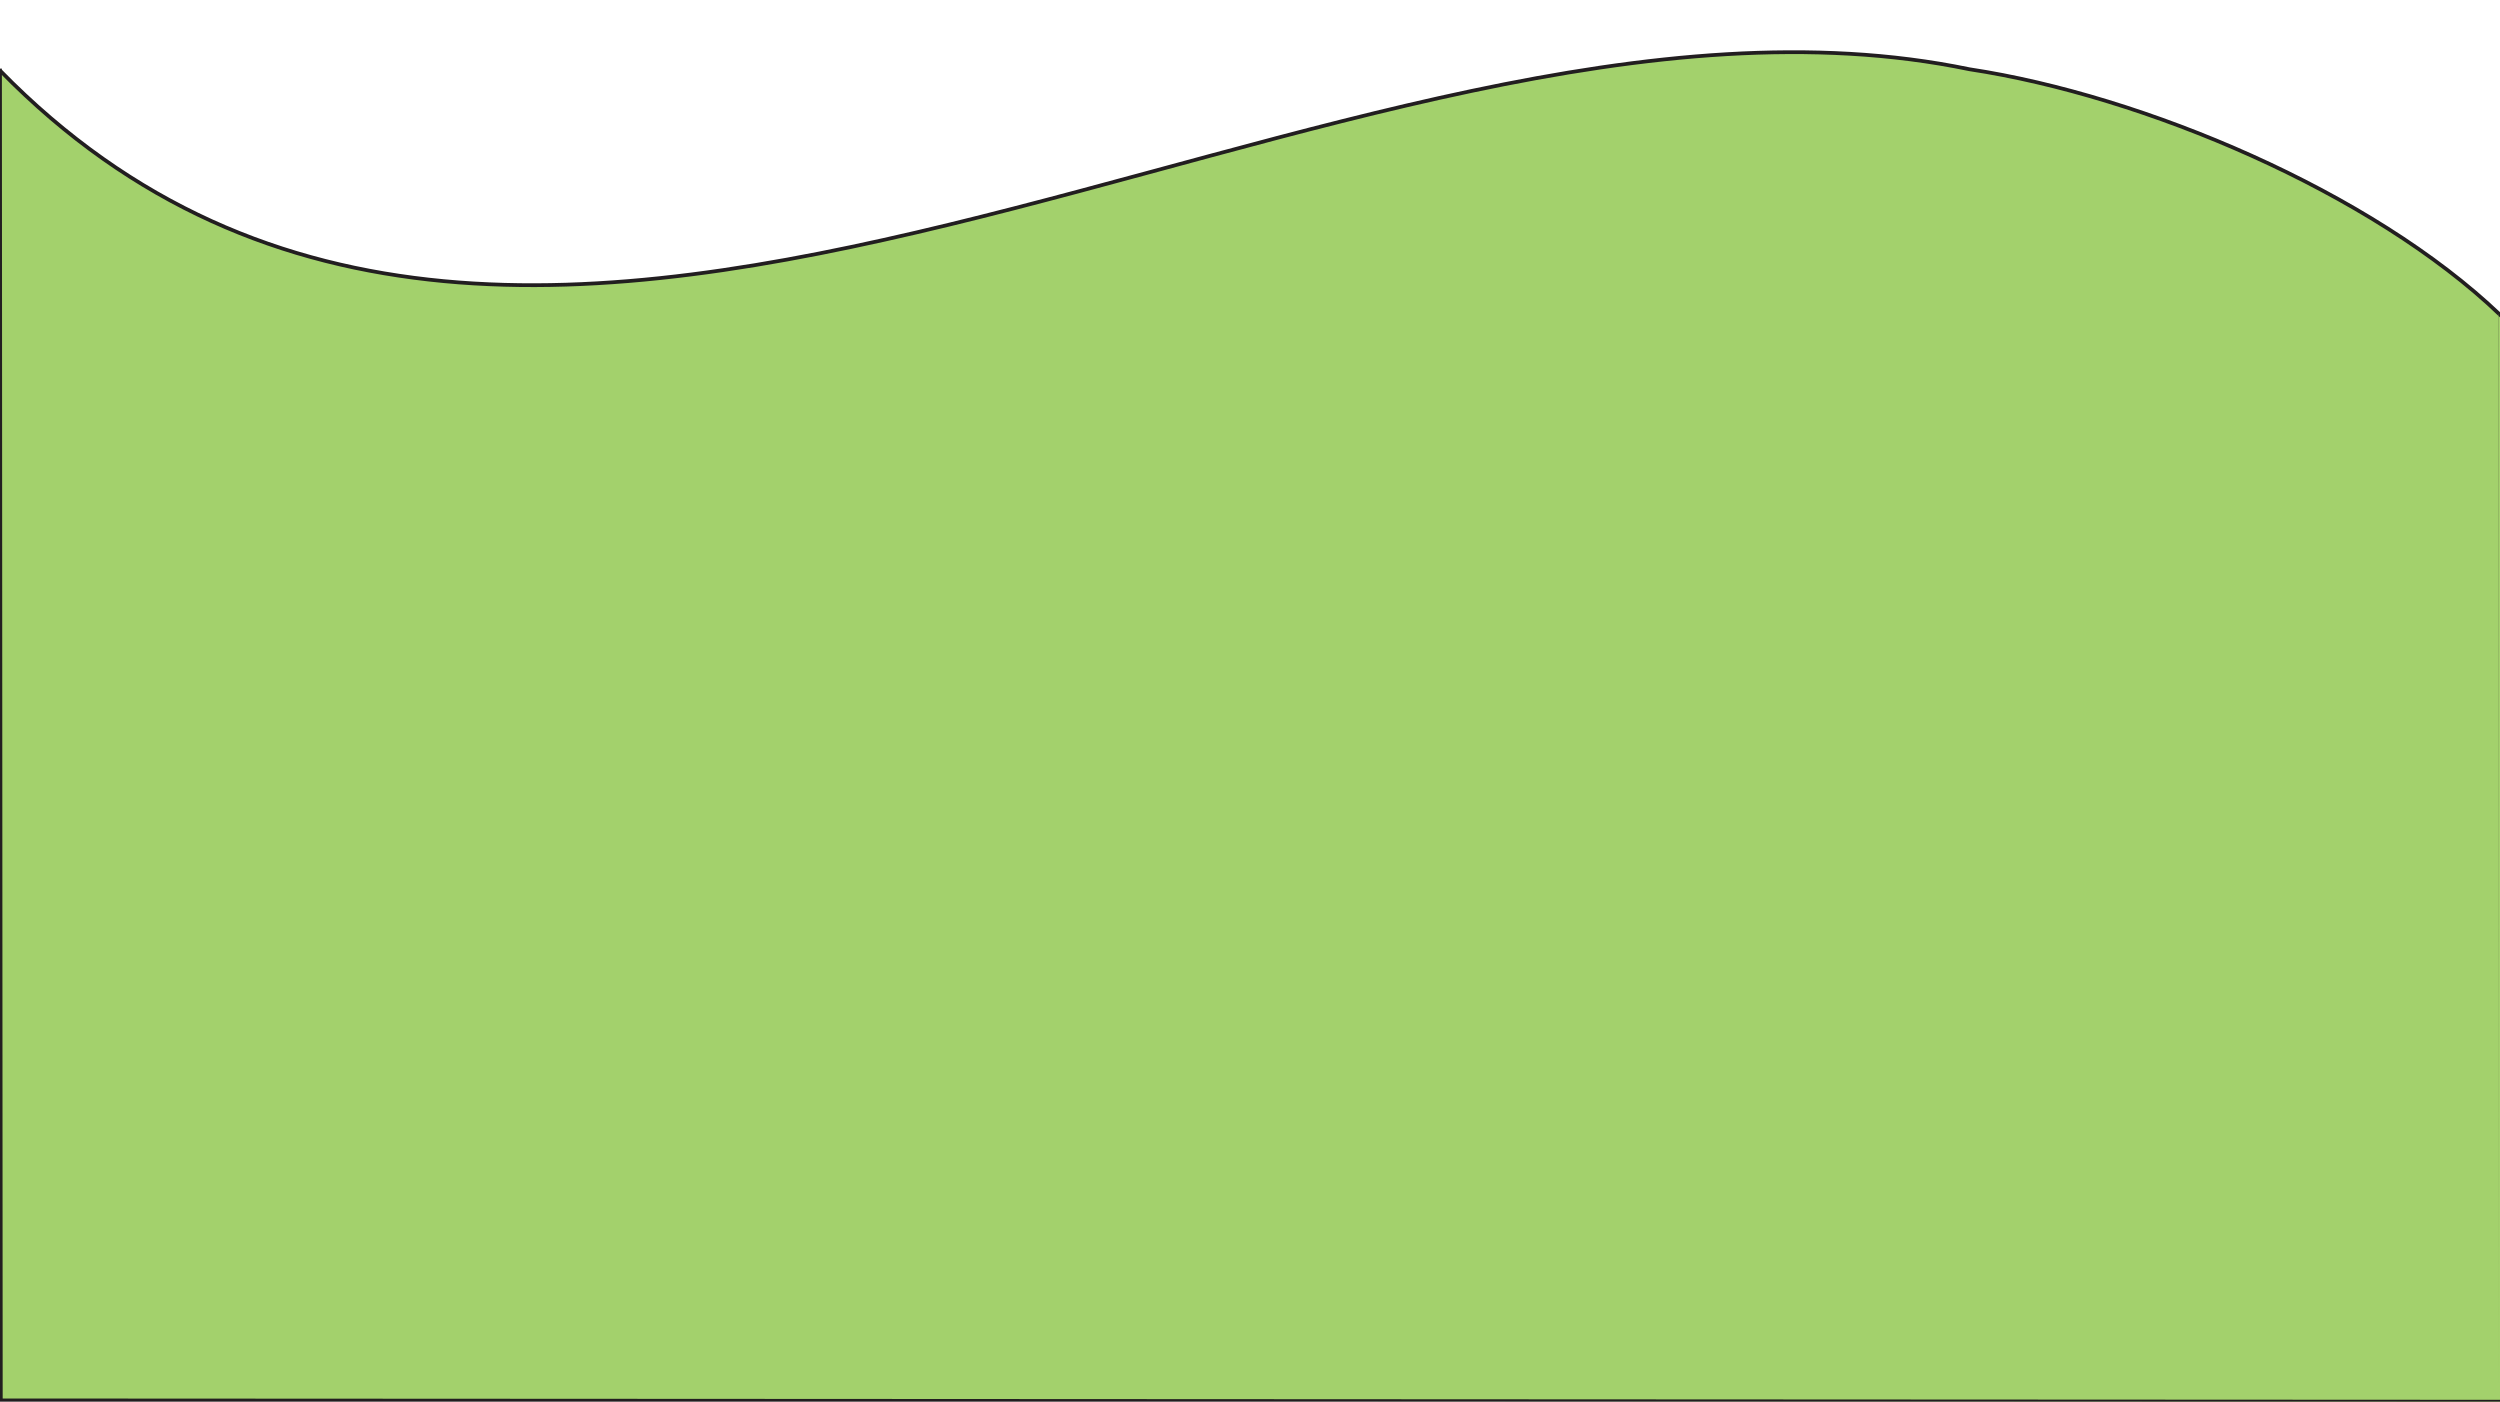 <?xml version="1.0" encoding="UTF-8"?>
<svg id="Layer_11" data-name="Layer 11" xmlns="http://www.w3.org/2000/svg" viewBox="0 0 3325.89 1864.74">
  <defs>
    <style>
      .cls-1 {
        fill: #a3d16c;
        stroke: #221e20;
        stroke-miterlimit: 10;
        stroke-width: 5px;
      }
    </style>
  </defs>
  <path class="cls-1" d="M0,93.8c706.96,722.58,1785.44-174.89,2620.07-1.67,231.81,35.13,534.94,163.17,705.94,326.68.01-.02-.12,1445.93-.12,1445.93,0,0-3324.82-1.74-3324.82-1.74,0,0-1.06-1769.2-1.06-1769.2Z"/>
</svg>